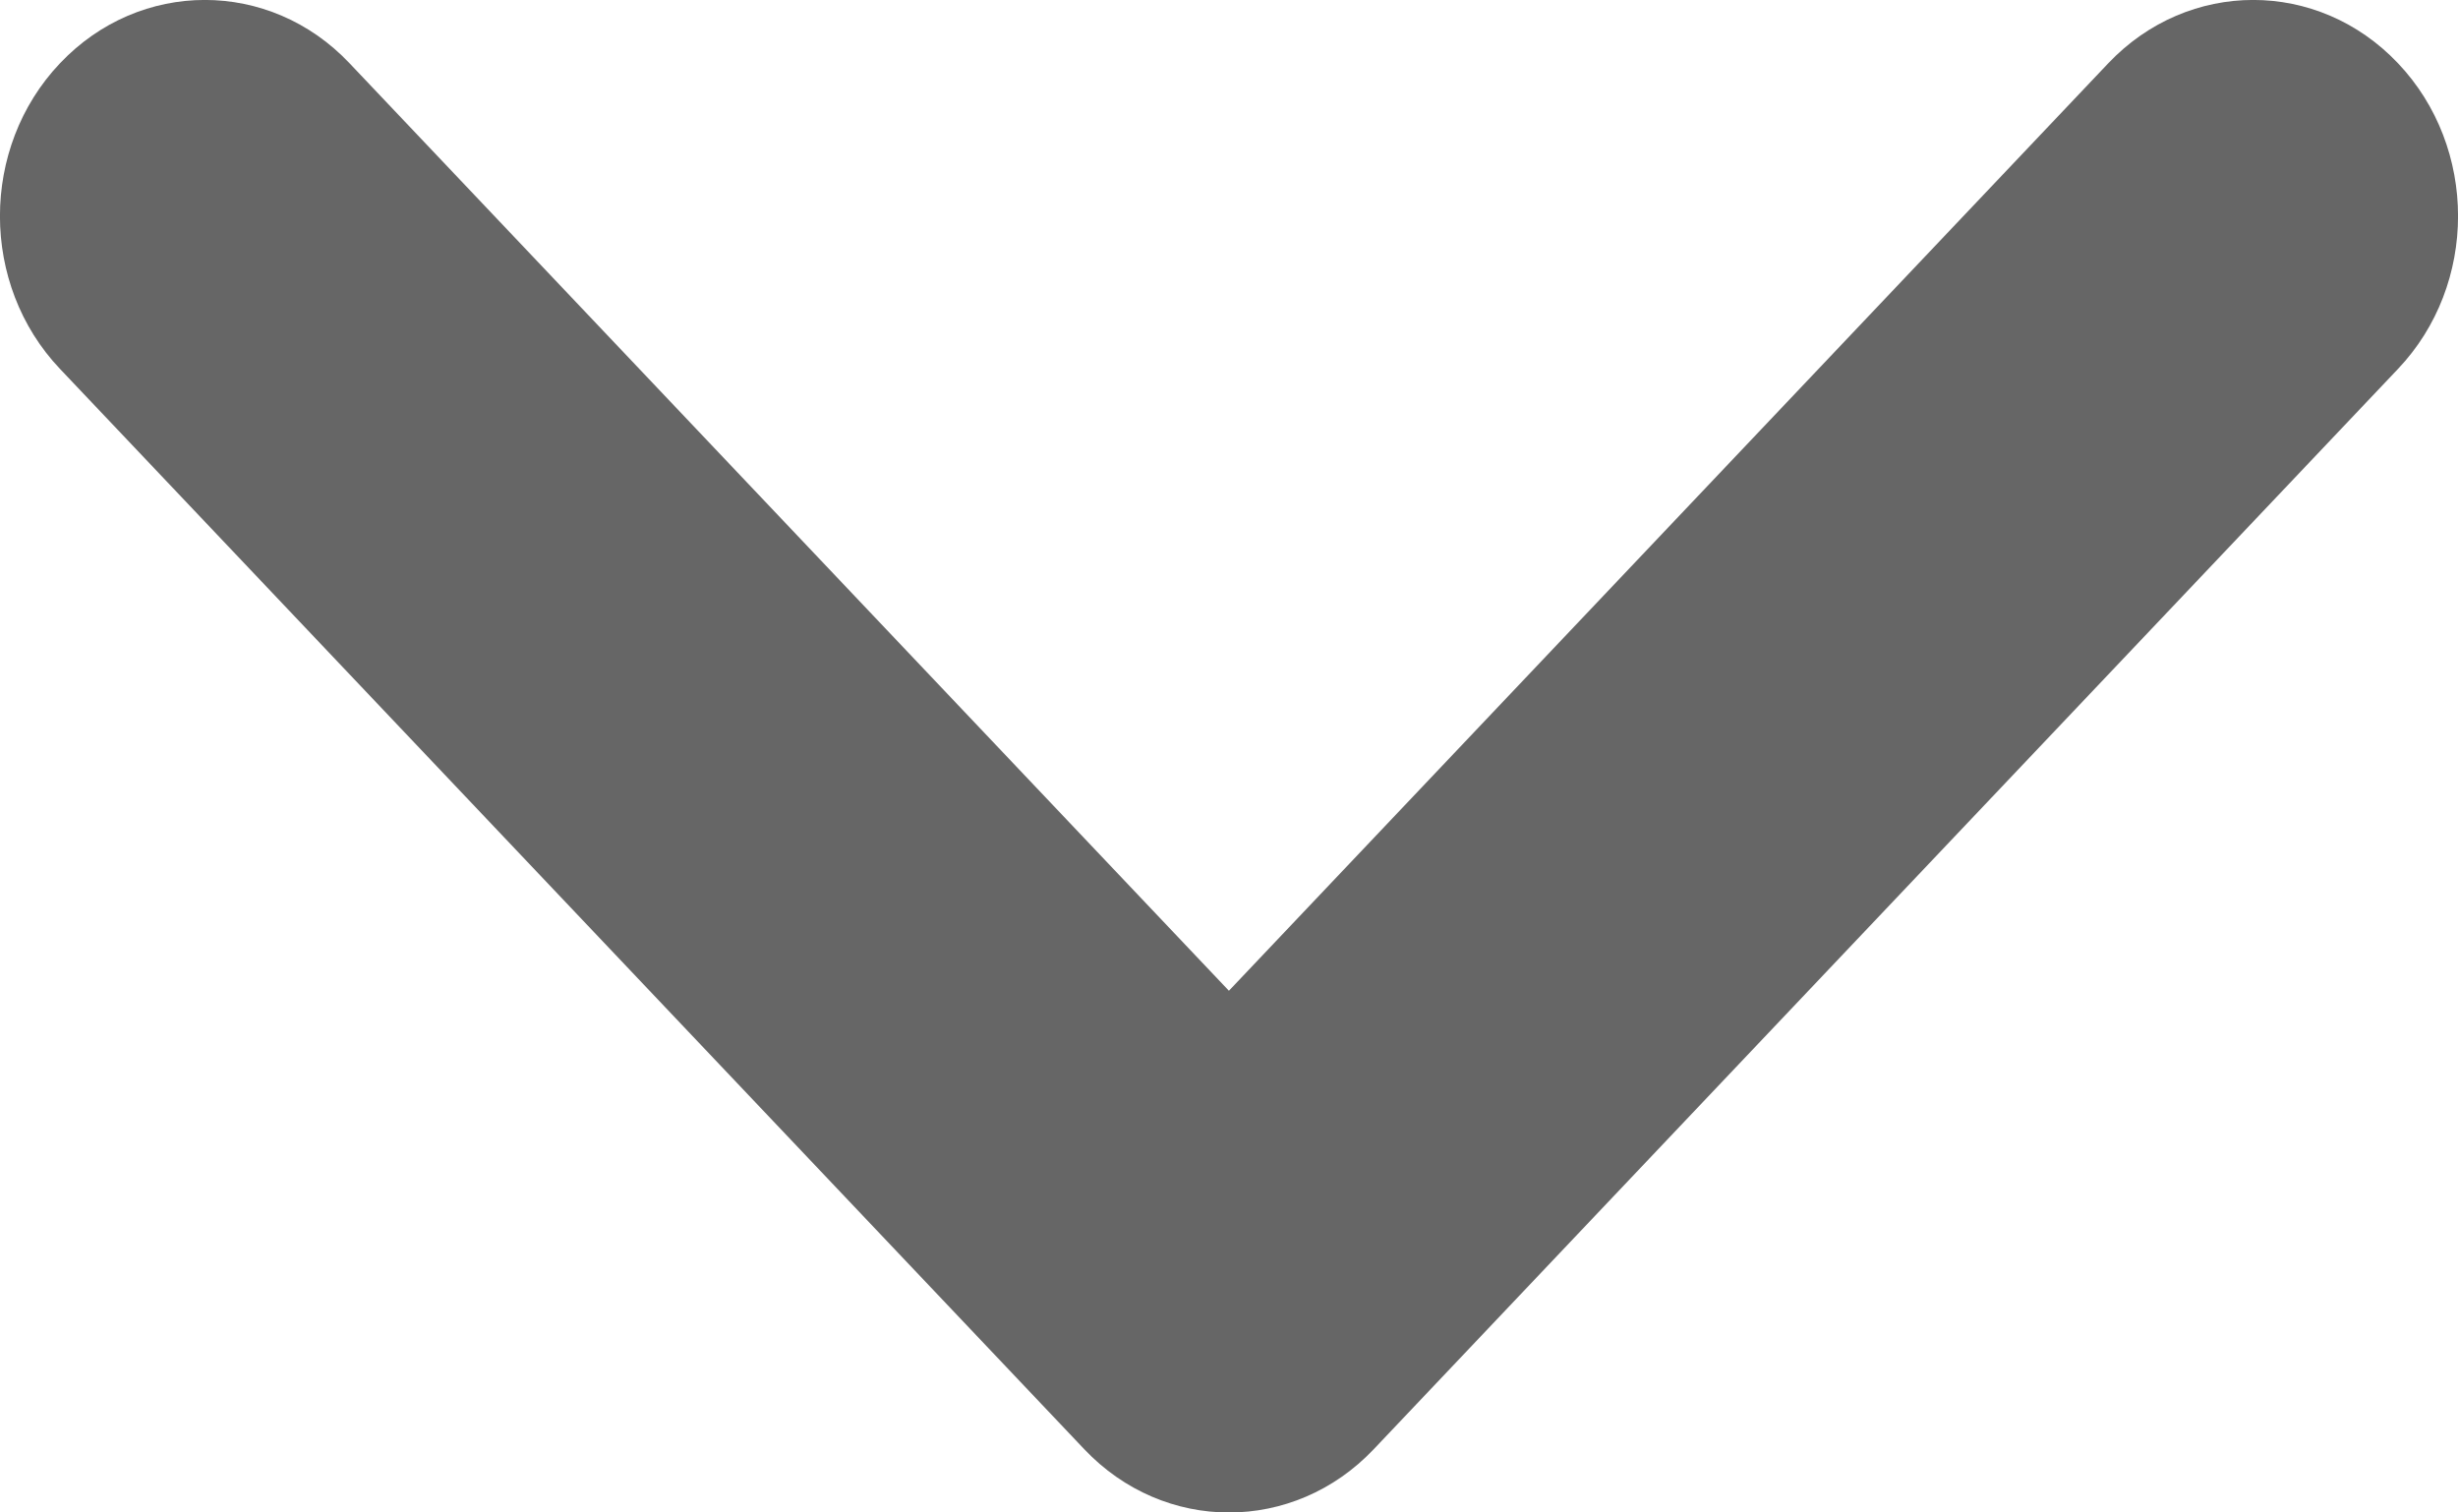 <svg xmlns="http://www.w3.org/2000/svg" xmlns:xlink="http://www.w3.org/1999/xlink" width="13" height="8" viewBox="0 0 13 8">
    <defs>
        <path id="prefix__a" d="M519.5 25.24l4.65-4.905c.424-.447 1.11-.447 1.533 0 .423.446.423 1.17 0 1.616l-5.417 5.714c-.423.447-1.109.447-1.532 0l-5.417-5.714c-.423-.446-.423-1.17 0-1.616.423-.447 1.11-.447 1.532 0l4.651 4.906z"/>
    </defs>
    <g fill="none" fill-rule="evenodd" transform="translate(-513 -20)">
        <use fill="#666" xlink:href="#prefix__a"/>
    </g>
</svg>
